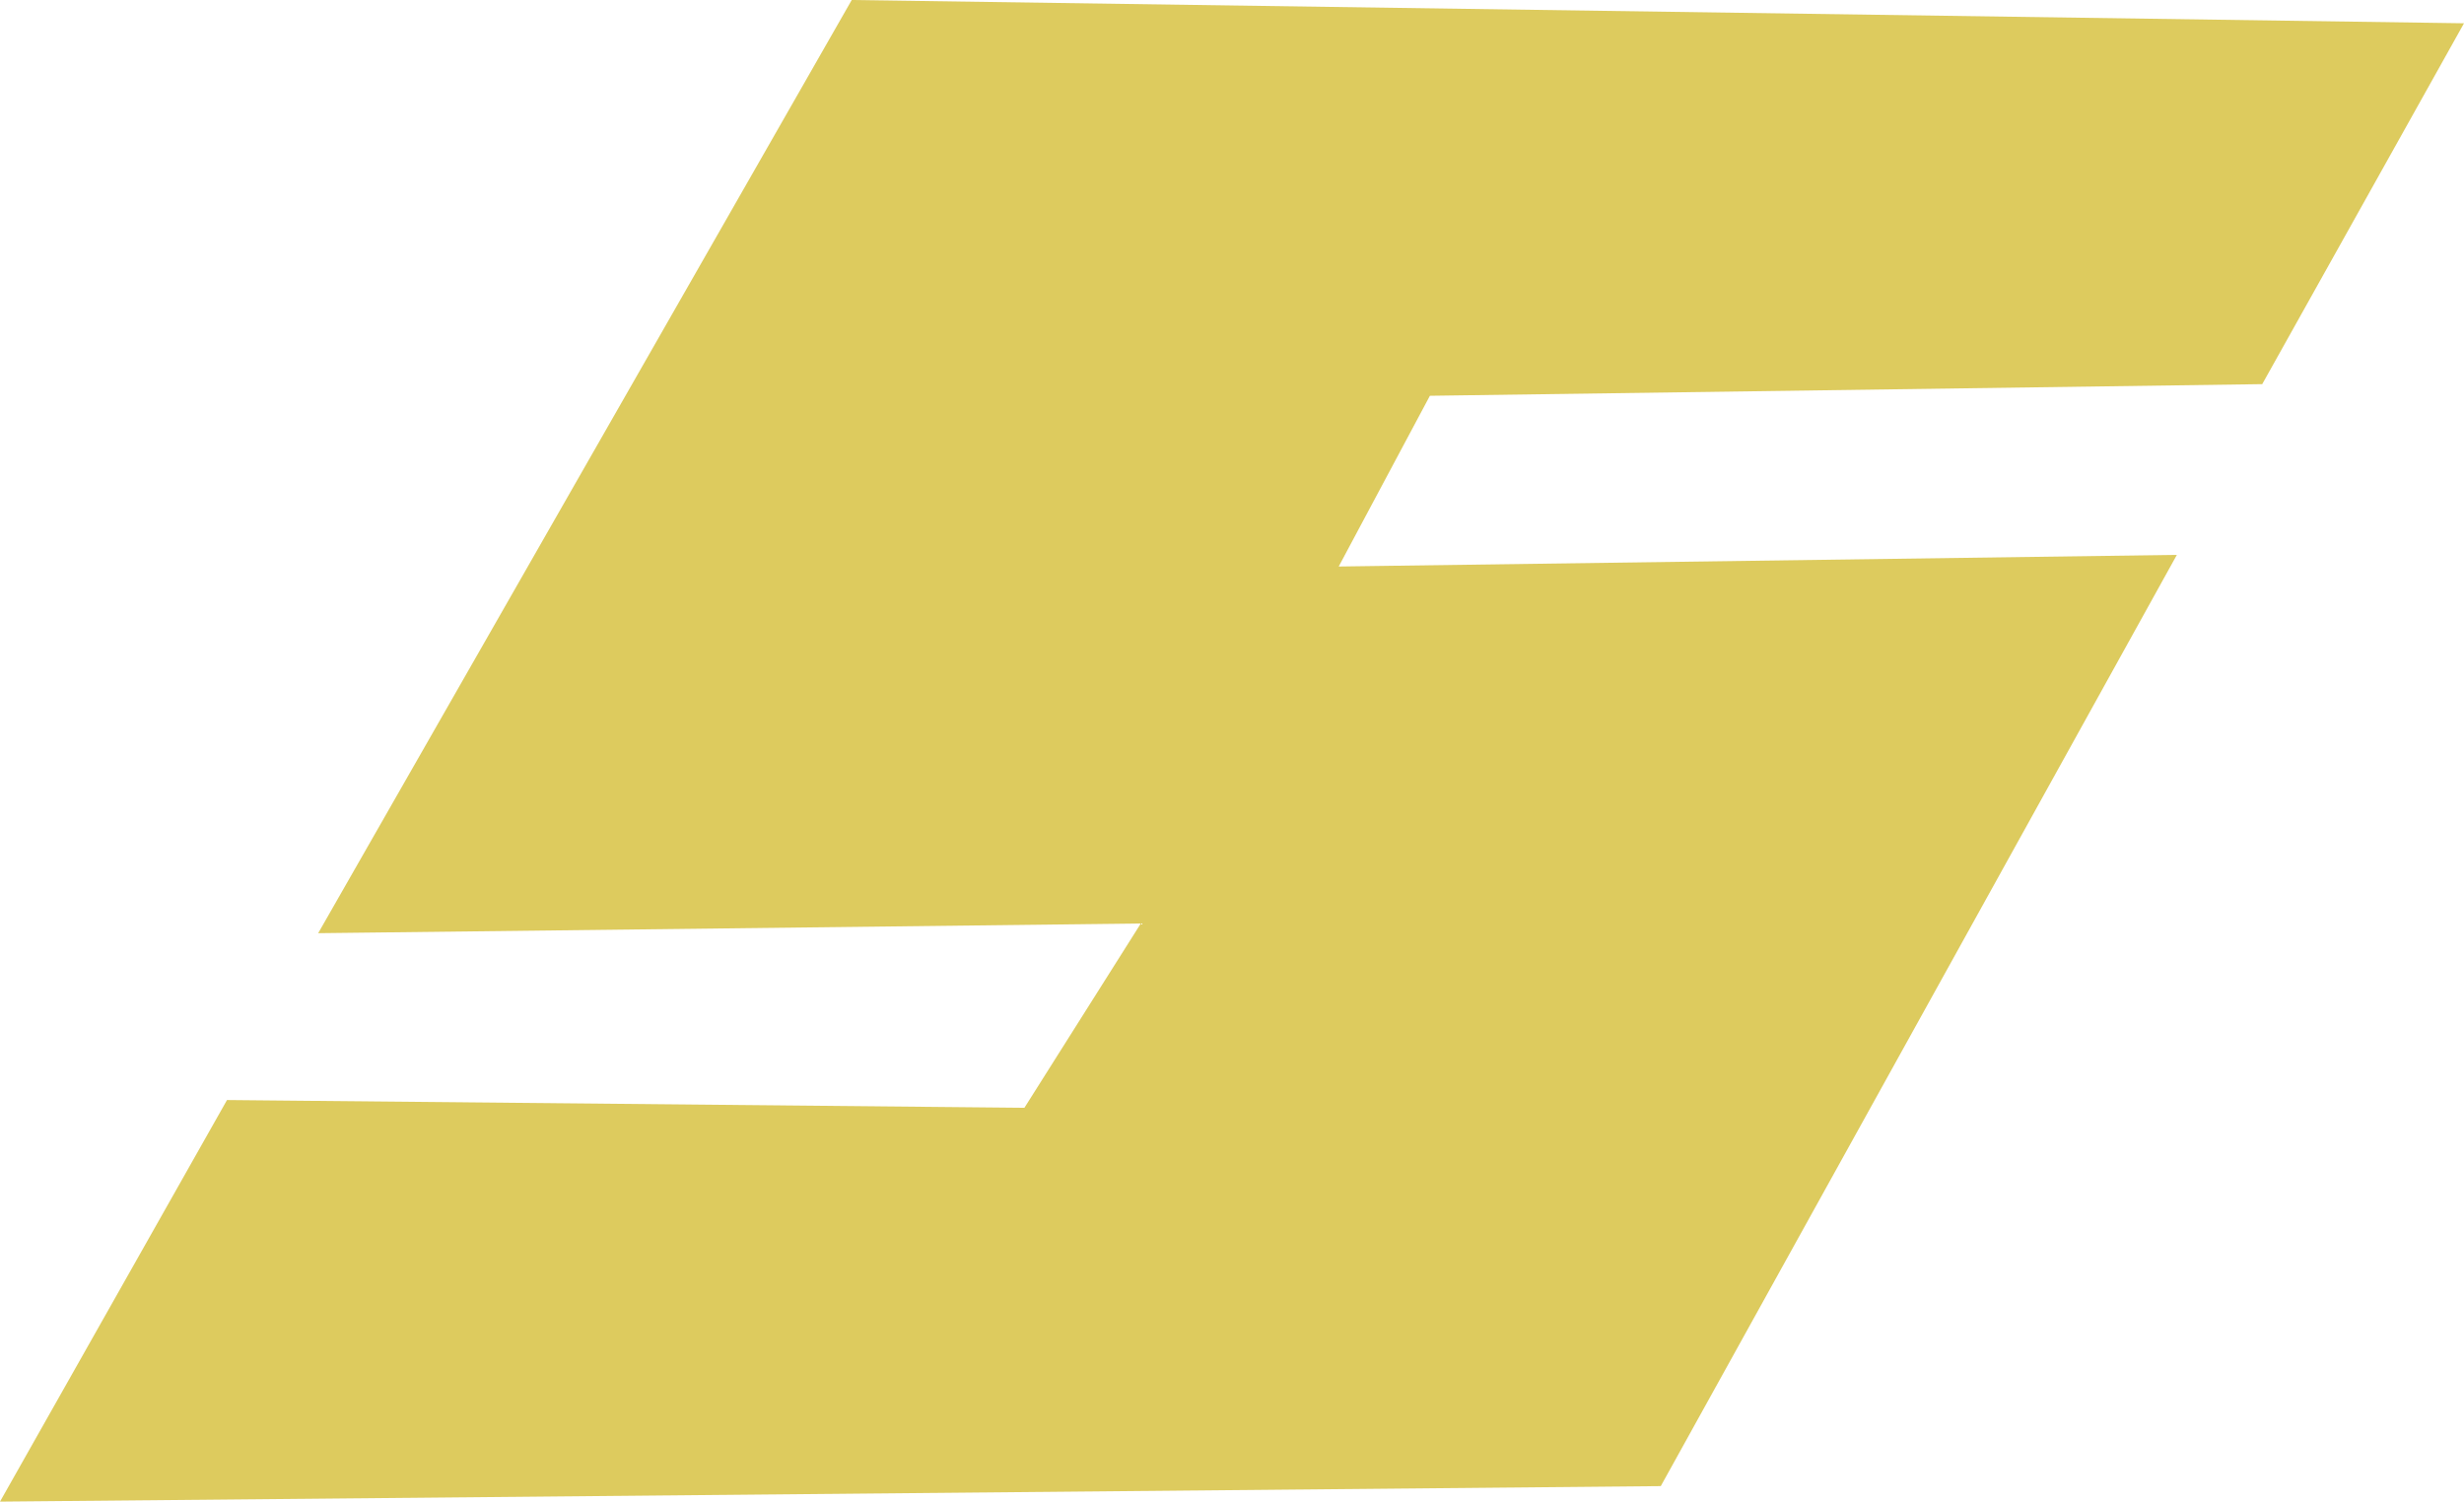 <svg version="1.1" id="图层_1" x="0px" y="0px" width="500px" height="304.725px" viewBox="0 0 500 304.725" enable-background="new 0 0 500 304.725" xml:space="preserve" xmlns:xml="http://www.w3.org/XML/1998/namespace" xmlns="http://www.w3.org/2000/svg" xmlns:xlink="http://www.w3.org/1999/xlink">
  <path fill="#DDCB5E" d="M64.567,189.37L172.835,0L500,4.724l-40.945,73.229l-168.896,2.362l-18.504,34.646l170.079-2.362
	L337.008,301.575L0,304.724l46.063-81.495l161.811,1.574l23.622-37.401L64.567,189.37z" class="color c1"/>
</svg>